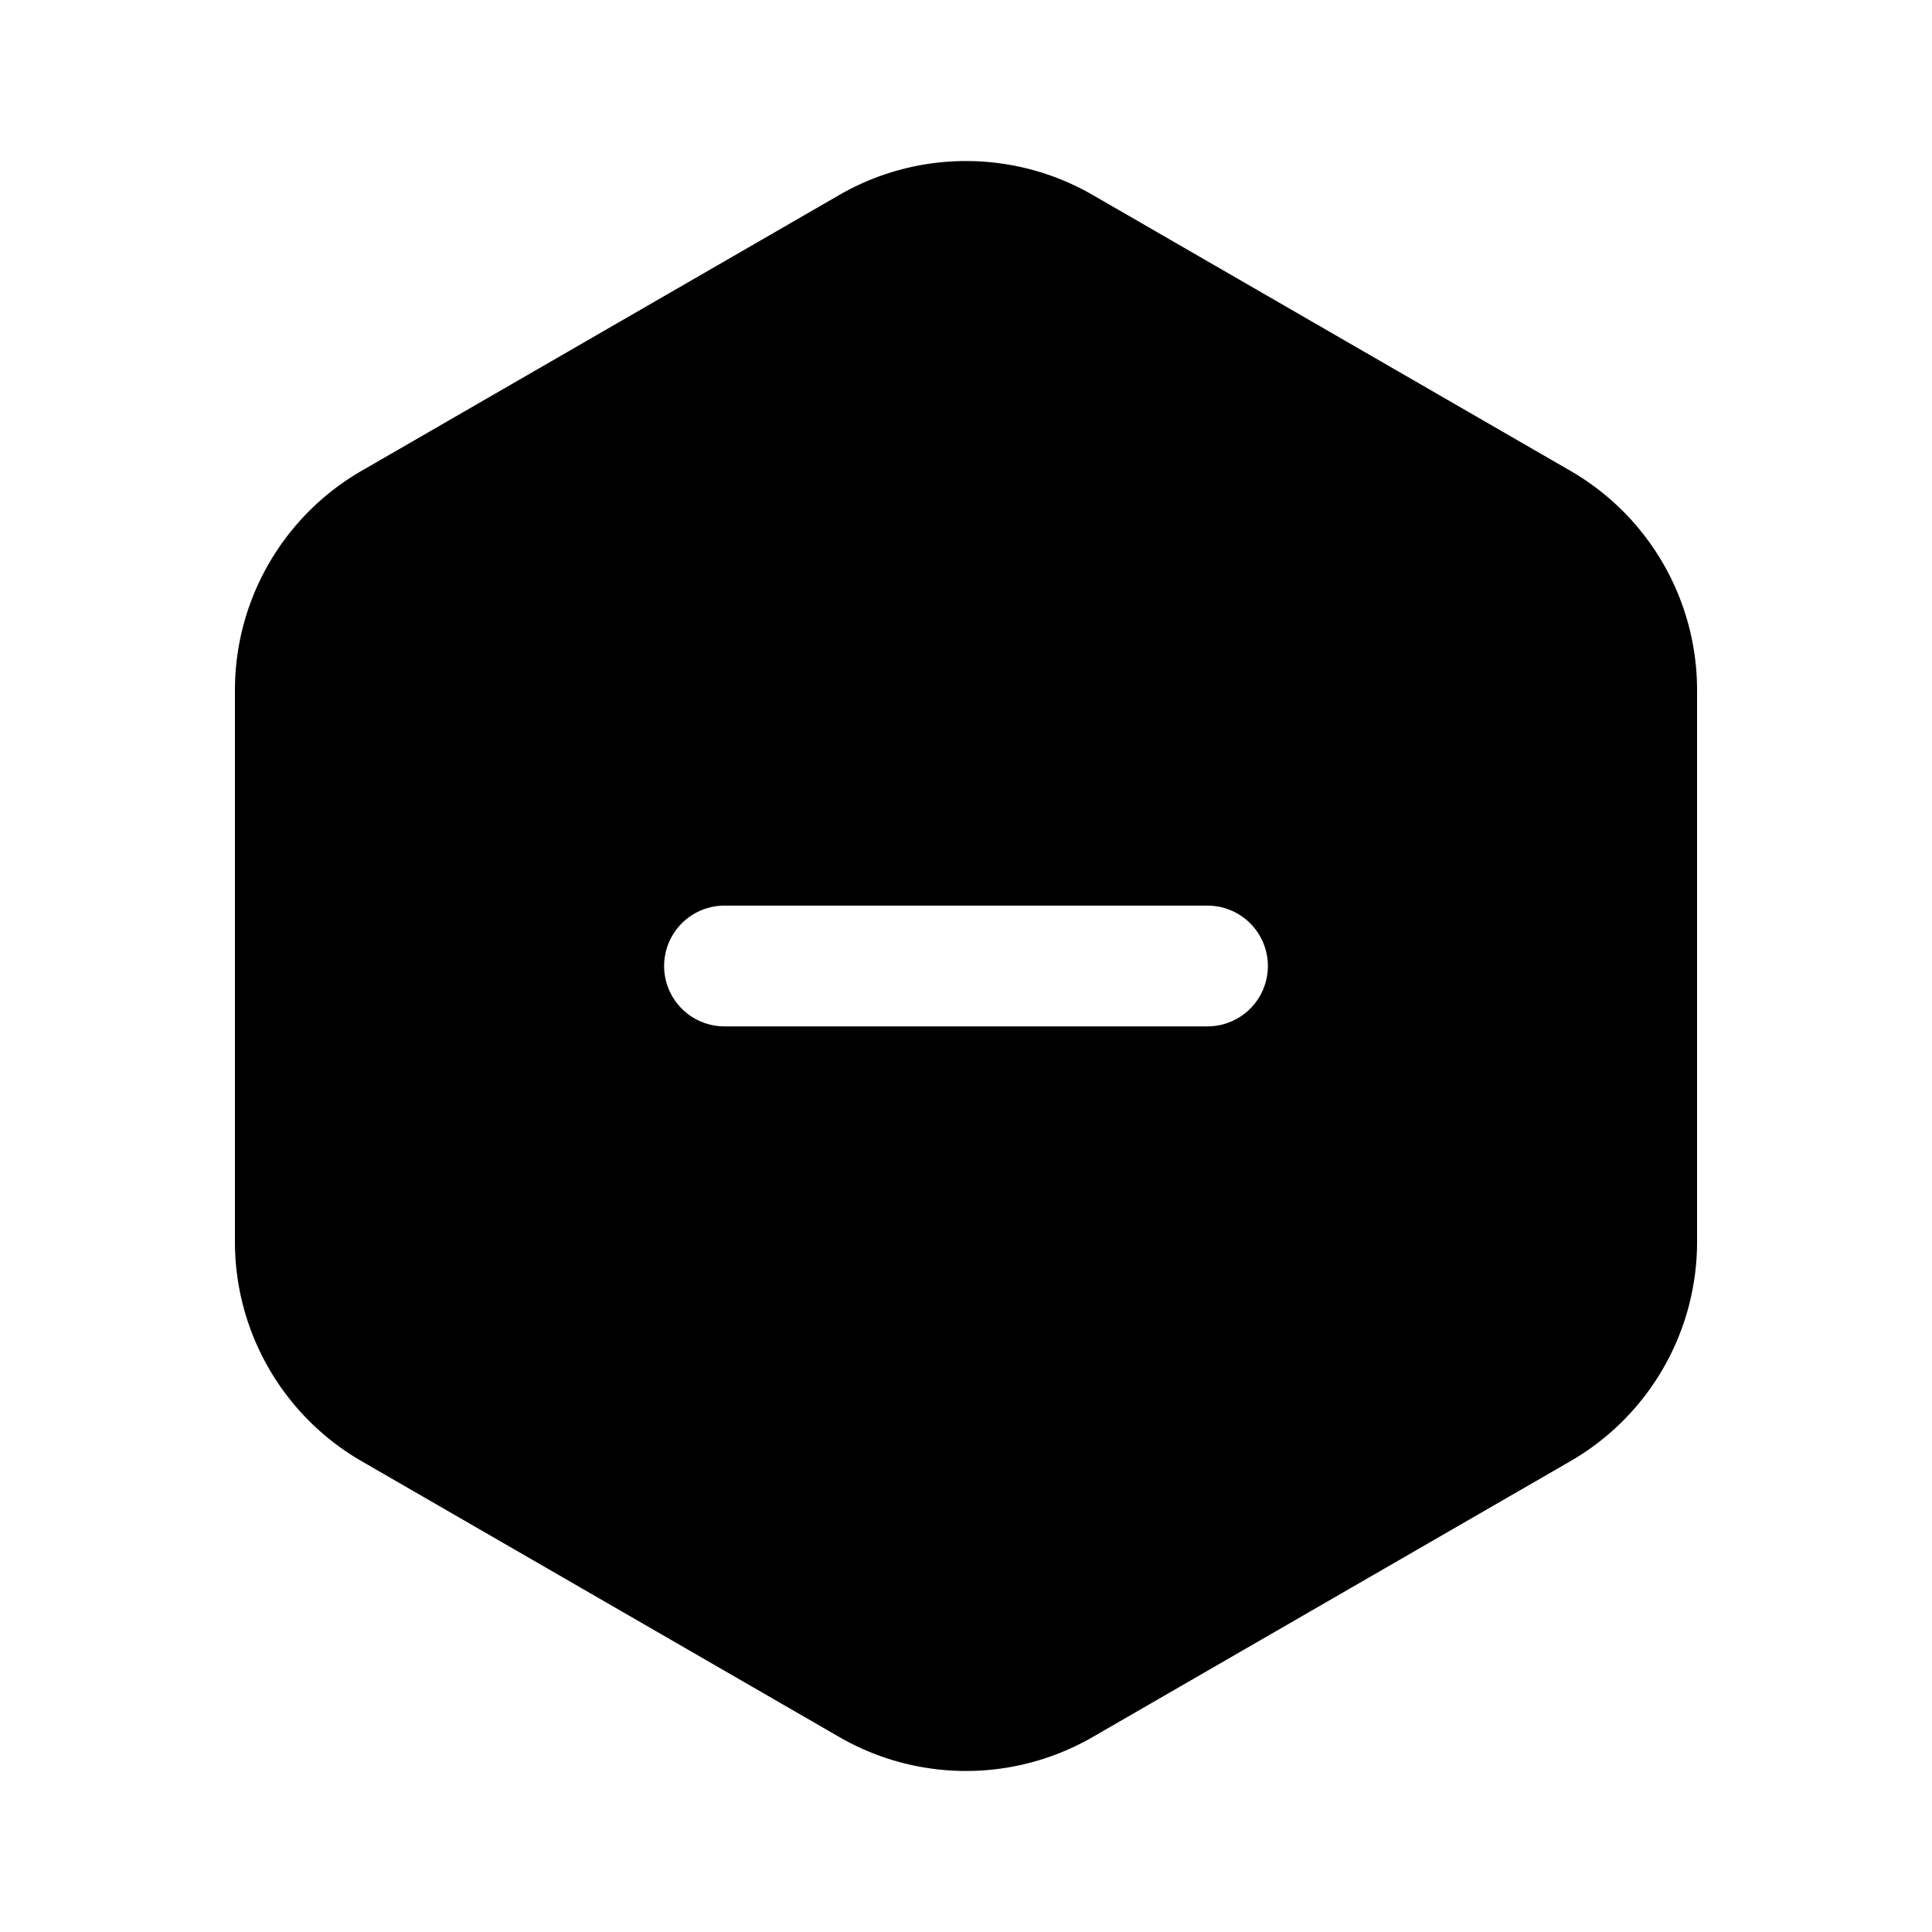 <svg id="Capa_1" data-name="Capa 1" xmlns="http://www.w3.org/2000/svg" viewBox="0 0 200 200"><defs><style>.cls-1{fill-rule:evenodd;}</style></defs><path class="cls-1" d="M162.57,48.74,113.11,20.18a26.24,26.24,0,0,0-26.22,0L37.43,48.74a26.22,26.22,0,0,0-13.11,22.7v57.12a26.22,26.22,0,0,0,13.11,22.7l49.46,28.56a26.24,26.24,0,0,0,26.22,0l49.46-28.56a26.22,26.22,0,0,0,13.11-22.7V71.44A26.22,26.22,0,0,0,162.57,48.74ZM125,106.25H75a6.25,6.25,0,0,1,0-12.5h50a6.25,6.25,0,0,1,0,12.5Z"/></svg>